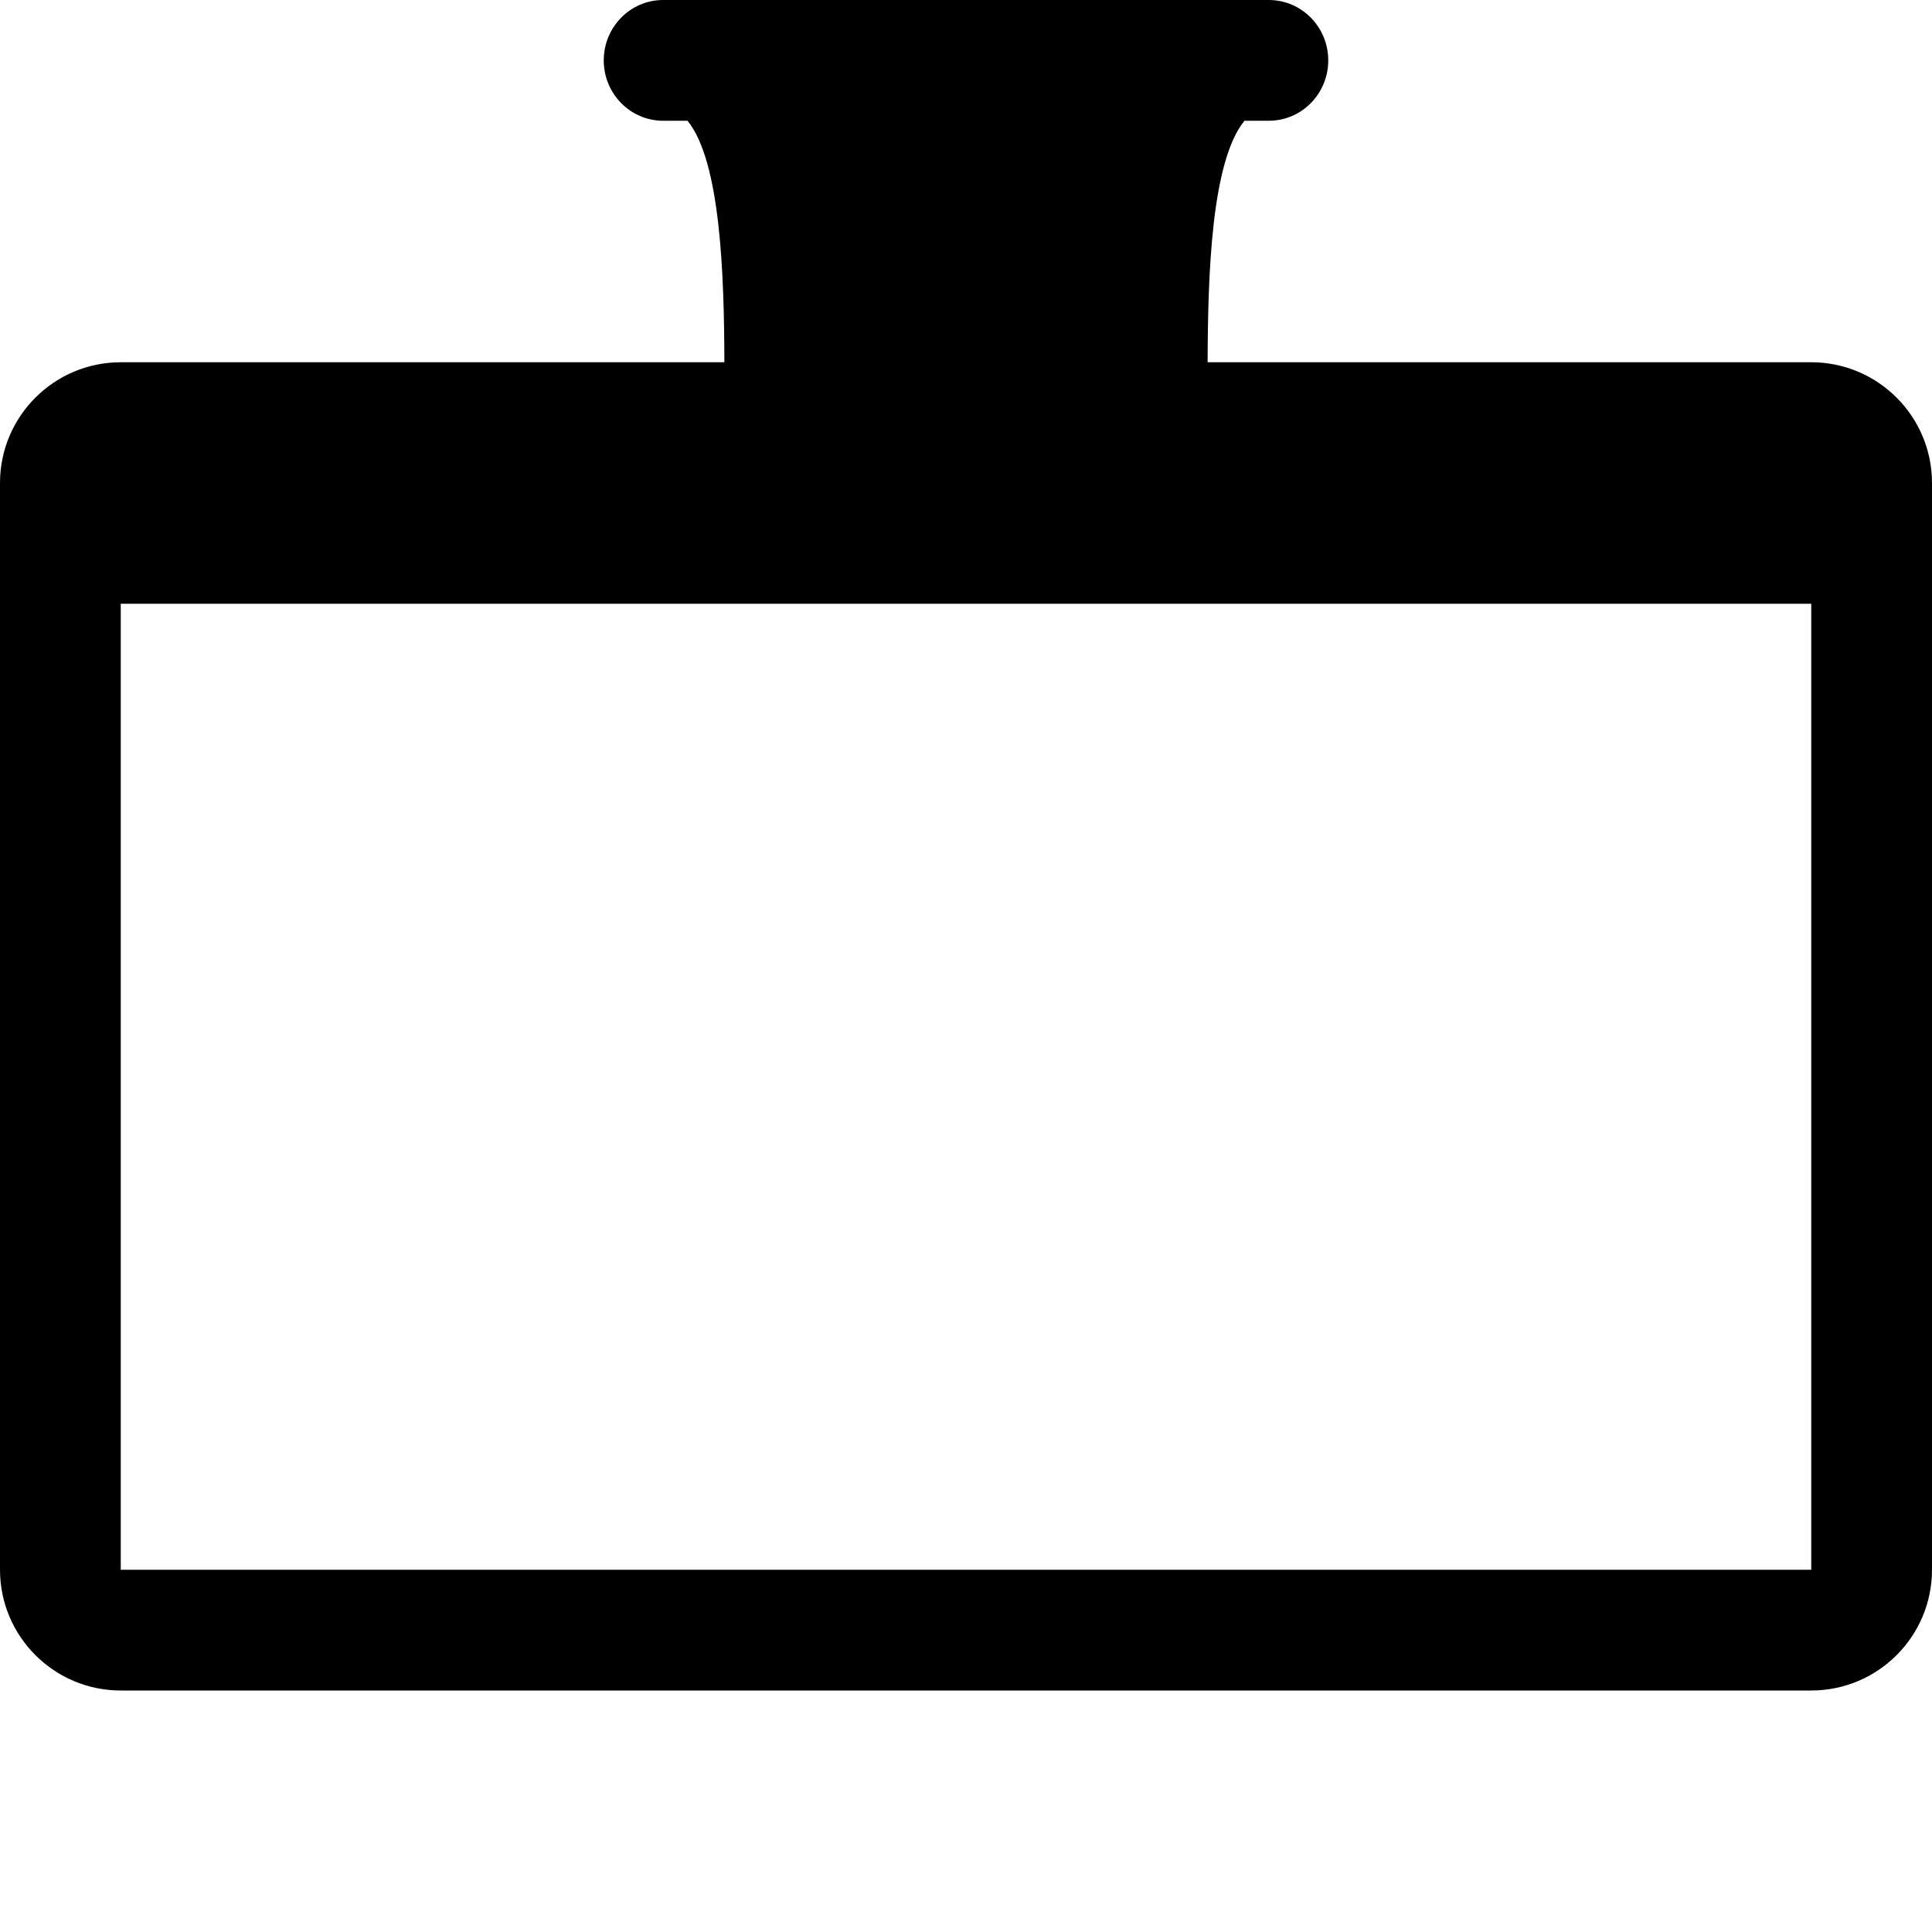 <svg width="128" height="128" viewBox="0 0 512 512" xmlns="http://www.w3.org/2000/svg"><path d="M480 448H32c-17.664 0-32-14.336-32-32V128c0-17.664 14.336-32 32-32h159.968c-.064-23.136-.992-53.184-9.76-64h-6.464C167.04 32 160 24.832 160 16s7.04-16 15.744-16h160.48C344.96 0 352 7.168 352 16s-7.04 16-15.744 16h-6.464c-8.8 10.816-9.696 40.864-9.76 64H480c17.664 0 32 14.336 32 32v288c0 17.664-14.336 32-32 32zM224 96l-.032-.064c0 .032 0 .032.032.064zm64.032-.064L288 96h.032v-.064zM480 160H32v256h448V160z"/></svg>